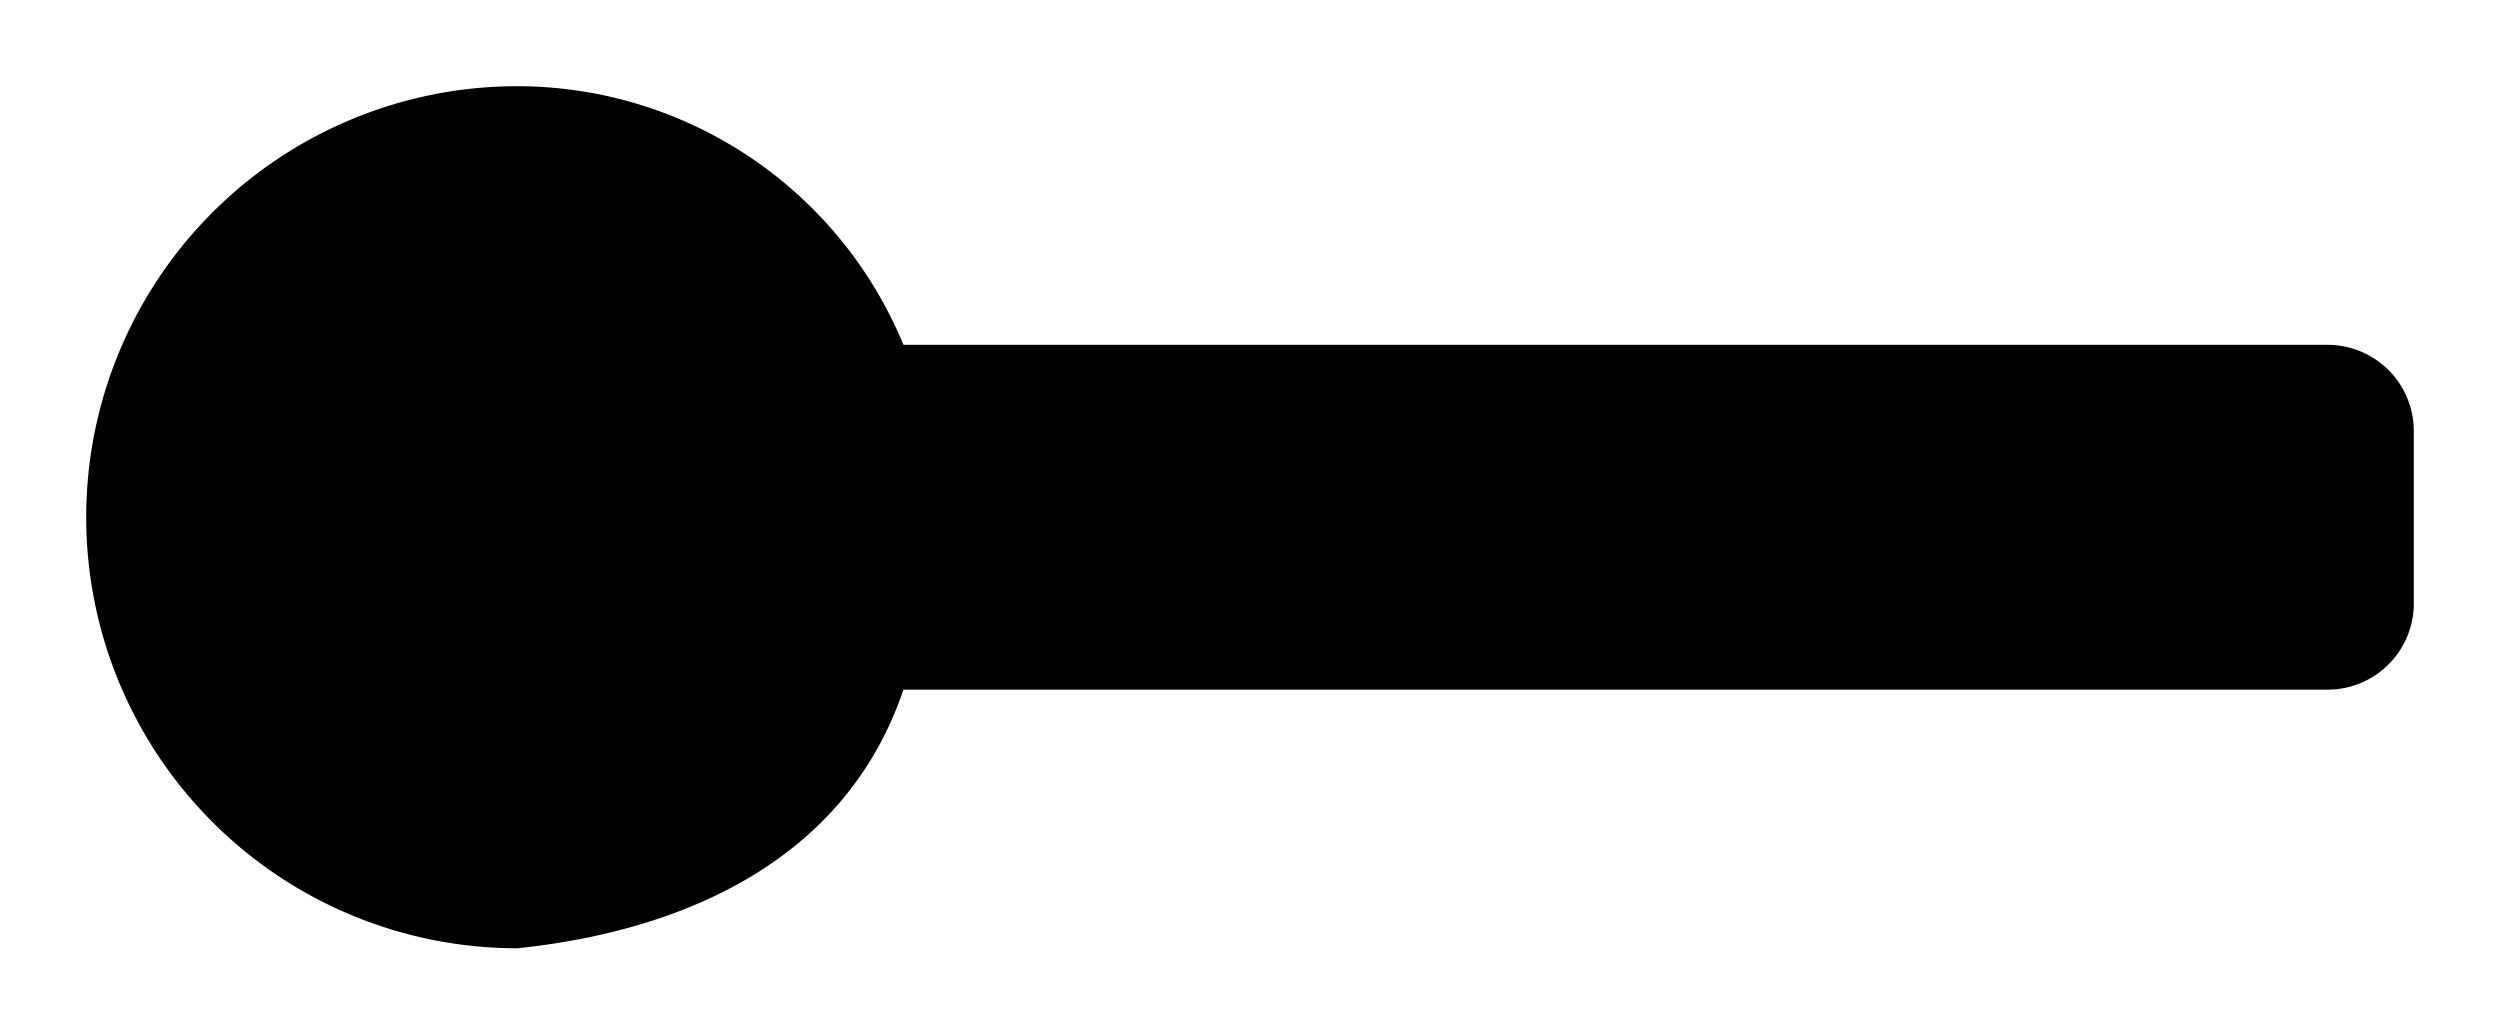 <!-- This Source Code Form is subject to the terms of the Mozilla Public
   - License, v. 2.0. If a copy of the MPL was not distributed with this
   - file, You can obtain one at http://mozilla.org/MPL/2.0/. -->
<svg xmlns="http://www.w3.org/2000/svg" width="29" height="12" viewBox="0 0 29 12">
  <path fill="context-stroke" d="M1 6a5 5 0 0 1 5-5 4.85 4.85 0 0 1 4.48 3H27a1 1 0 0 1 1 1v2a1 1 0 0 1-1 1H10.48C9.81 9.98 7.93 10.8 6 11a5 5 0 0 1-5-5Z" filter="drop-shadow(0 1px 0.5px rgba(0,0,0,0.496))"/>
  <path fill="context-fill" d="M2 6a4 4 0 0 1 4-4c2.25.17 3.02 1.05 3.84 3H27v2H9.84C9.28 8.88 7.89 9.81 6 10a4 4 0 0 1-4-4Zm2 0a2 2 0 1 0 4 0 2 2 0 0 0-4 0Z"/>
</svg>
